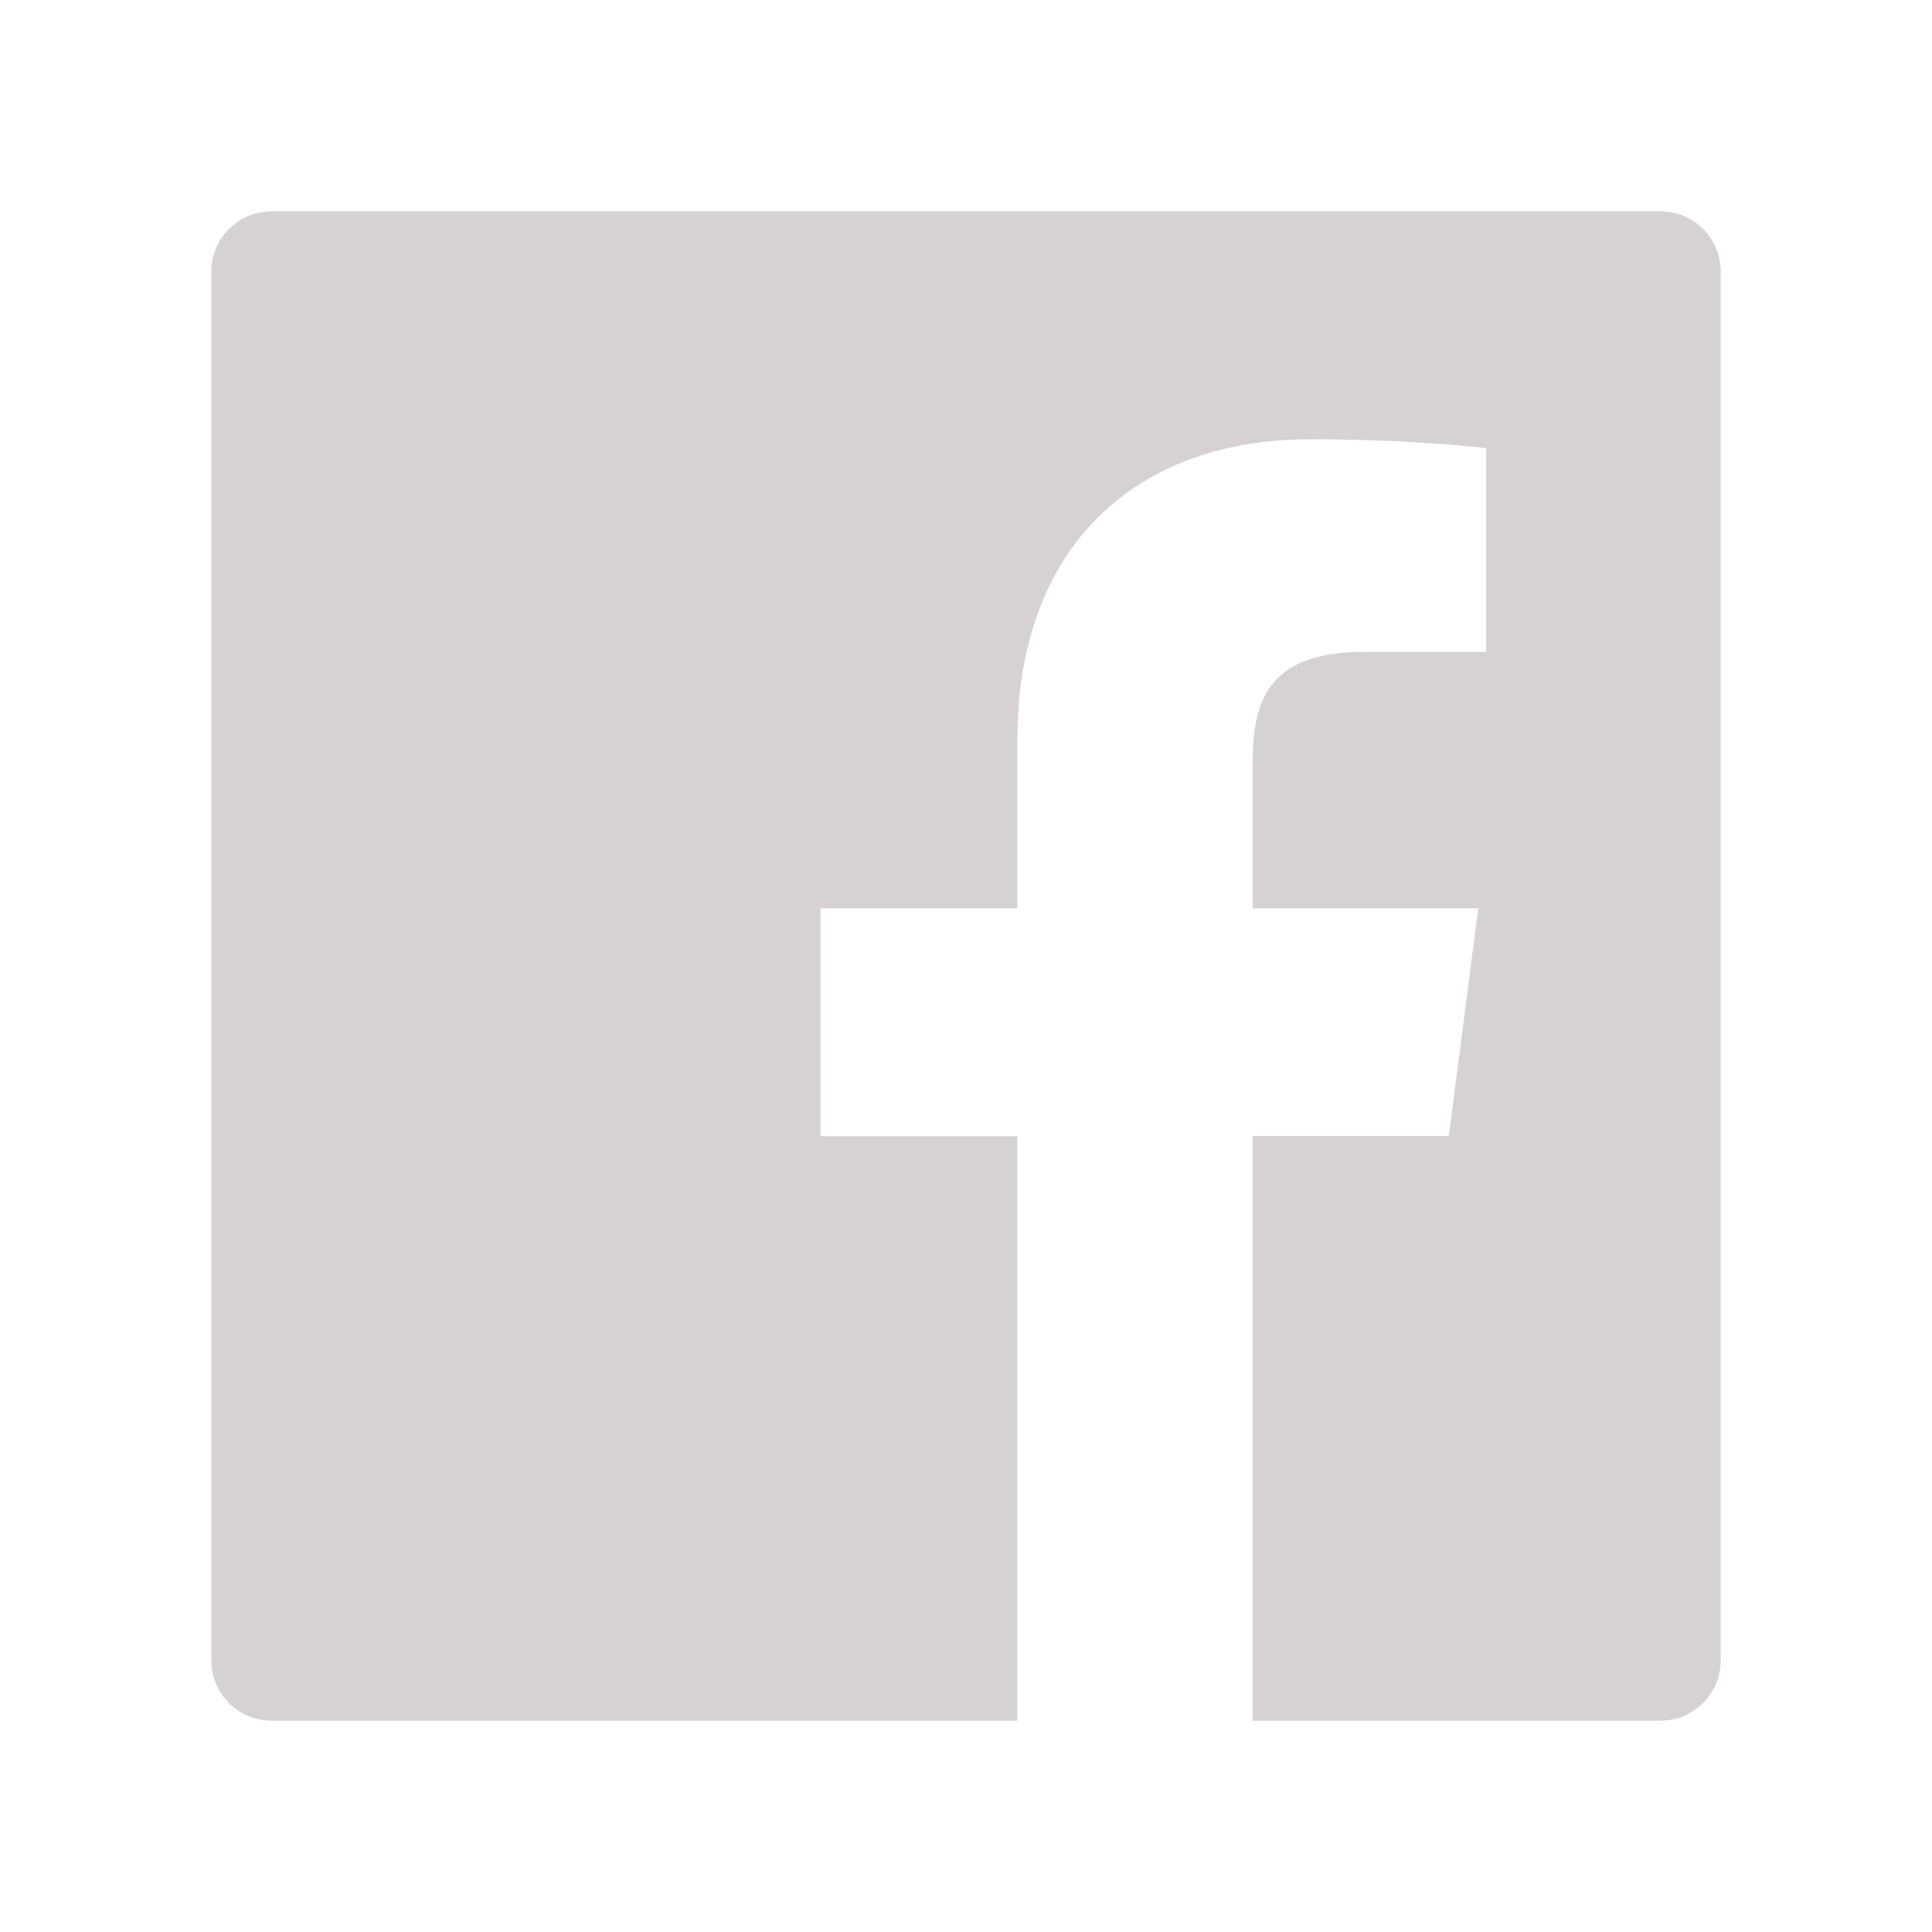 <svg width="57" height="57" viewBox="0 0 57 57" fill="none" xmlns="http://www.w3.org/2000/svg">
<path d="M48.984 6.234H8.016C7.03 6.234 6.234 7.03 6.234 8.016V48.984C6.234 49.97 7.03 50.766 8.016 50.766H48.984C49.97 50.766 50.766 49.97 50.766 48.984V8.016C50.766 7.03 49.97 6.234 48.984 6.234ZM43.841 19.232H40.284C37.495 19.232 36.955 20.557 36.955 22.505V26.797H43.613L42.744 33.515H36.955V50.766H30.014V33.521H24.208V26.797H30.014V21.843C30.014 16.093 33.526 12.959 38.659 12.959C41.119 12.959 43.229 13.142 43.847 13.226V19.232H43.841Z" fill="#2E201C" fill-opacity="0.2"/>
</svg>
